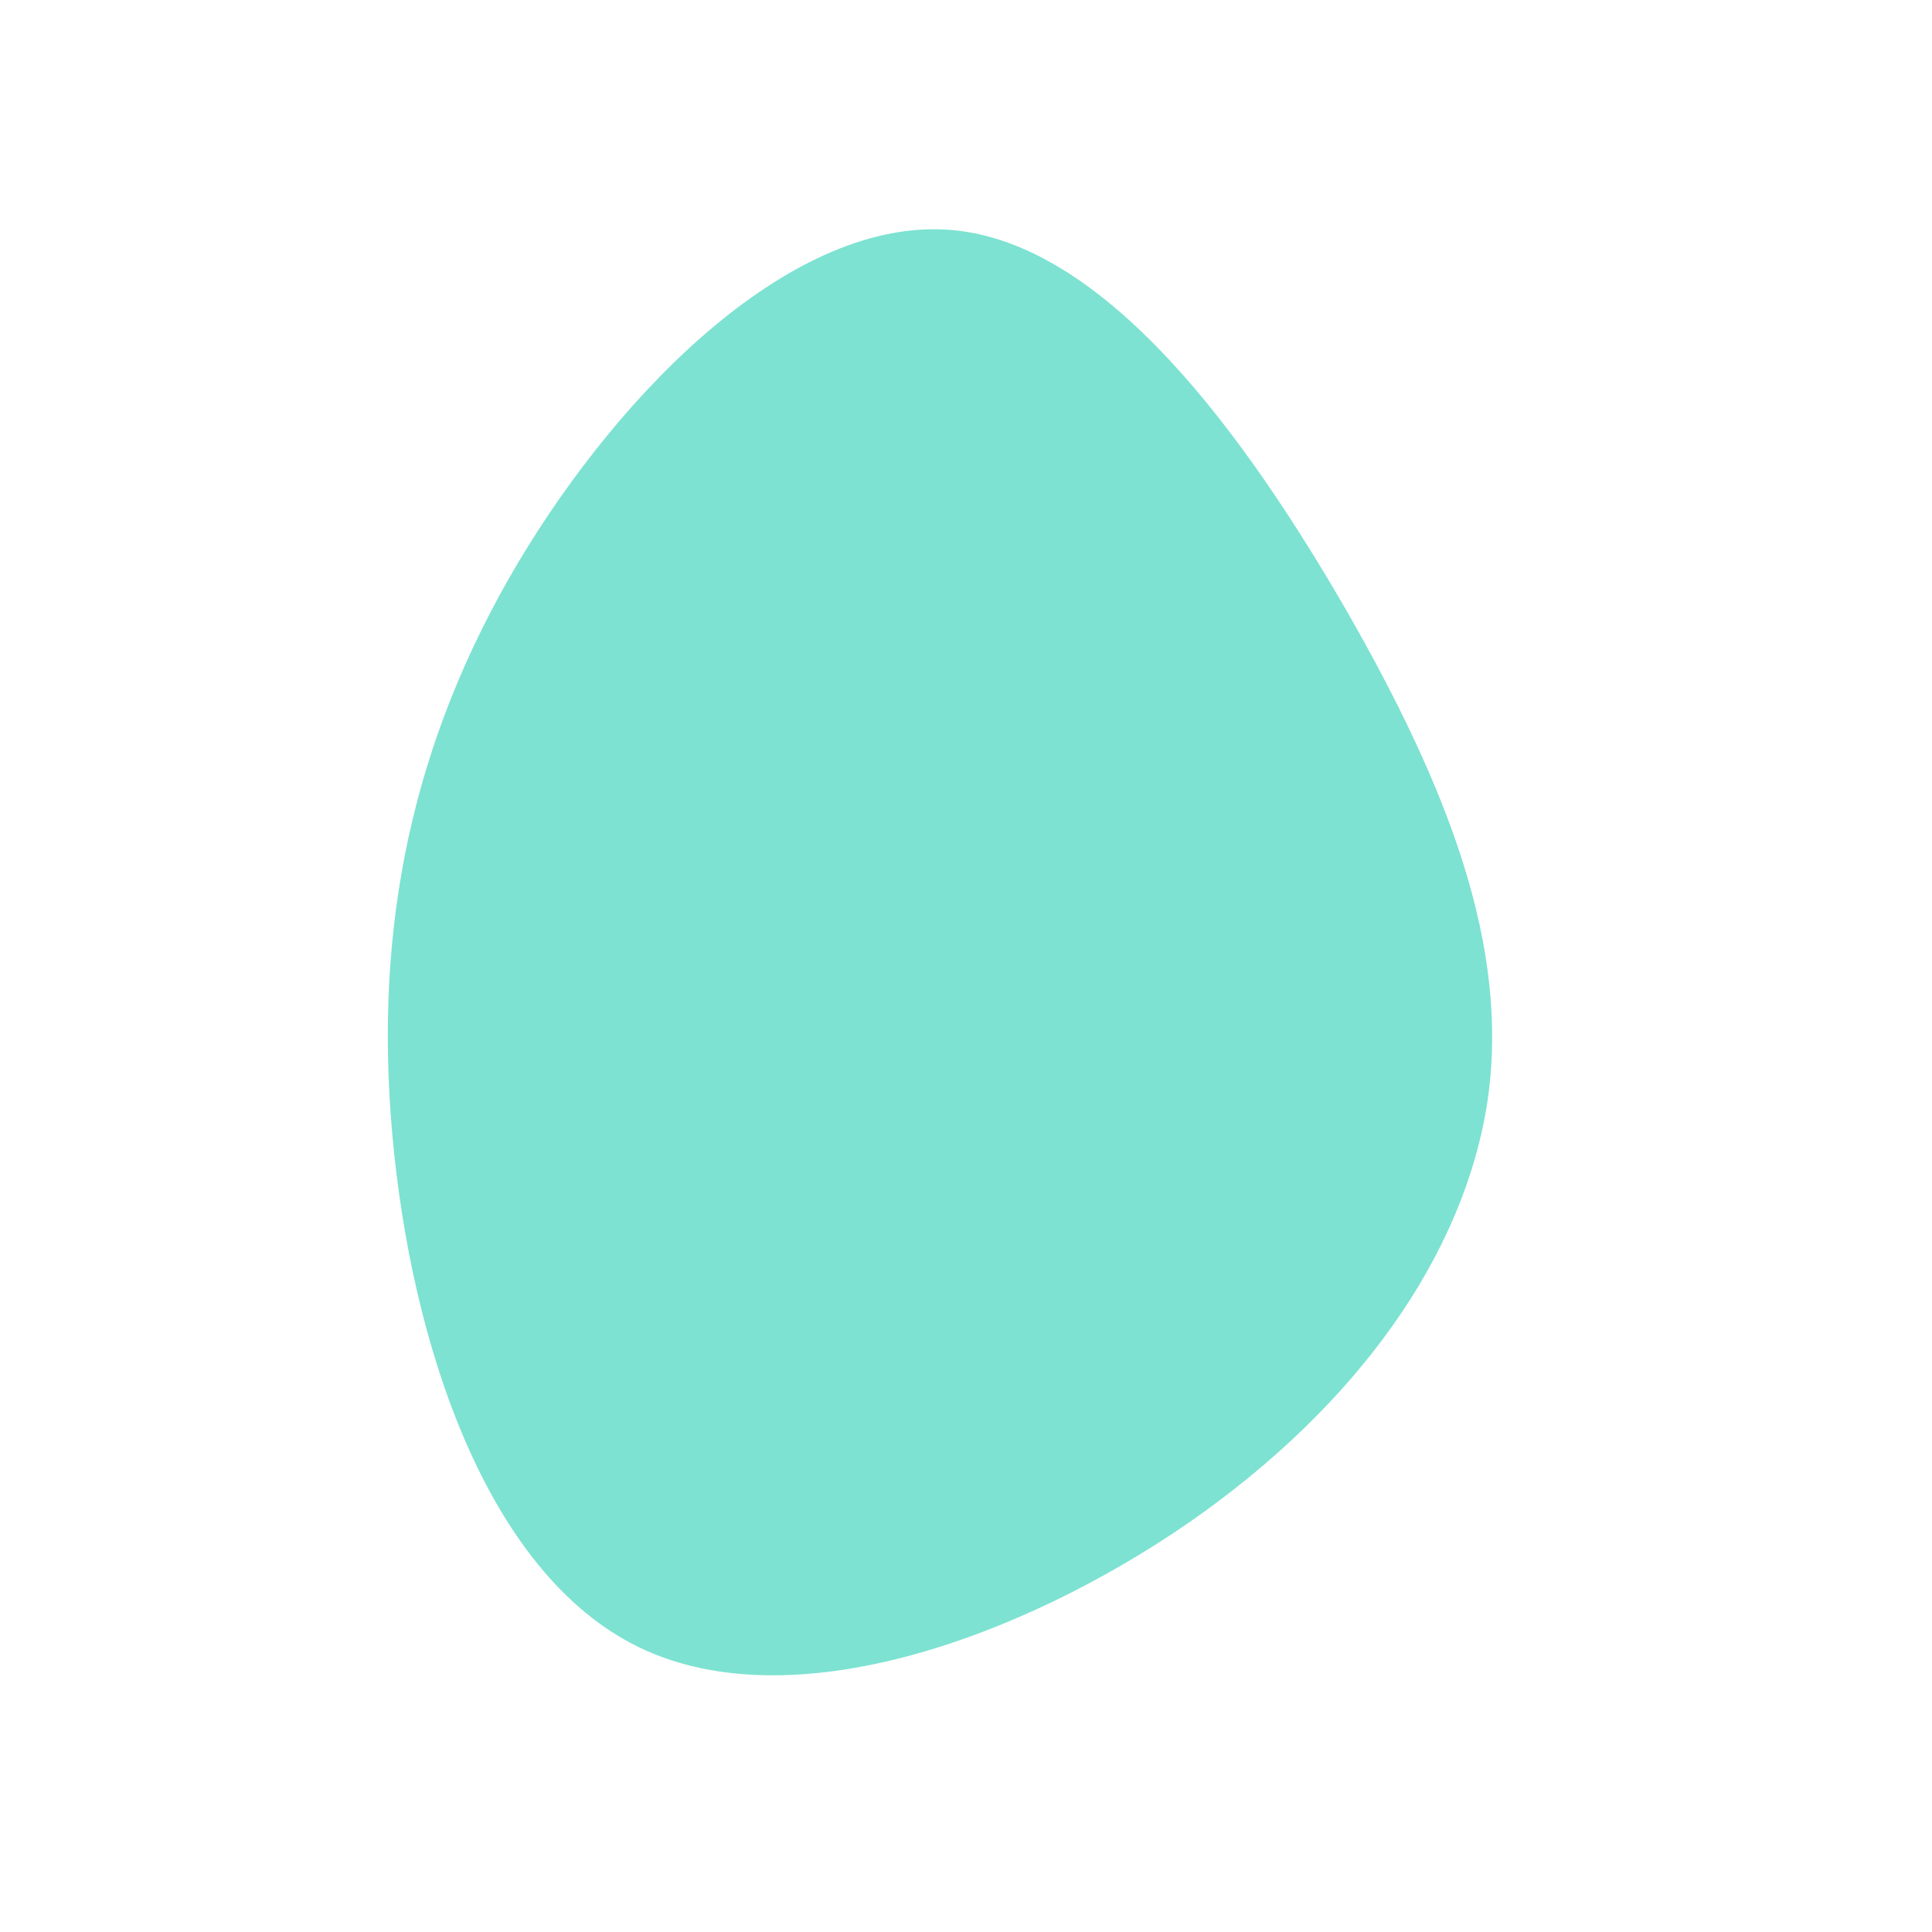 <svg viewBox="0 0 200 200" xmlns="http://www.w3.org/2000/svg">
  <path fill="#7DE2D1" d="M39.5,-36.6C49.9,-18.4,56.3,-2,54,13.9C51.6,29.9,40.5,45.5,23.1,57.6C5.7,69.6,-18.1,78.2,-33.9,70.5C-49.7,62.8,-57.5,38.9,-59.4,17.3C-61.3,-4.2,-57.3,-23.3,-46.4,-41.7C-35.5,-60,-17.8,-77.5,-1.6,-76.2C14.5,-74.9,29,-54.8,39.5,-36.6Z" transform="translate(100 100)" />
</svg>